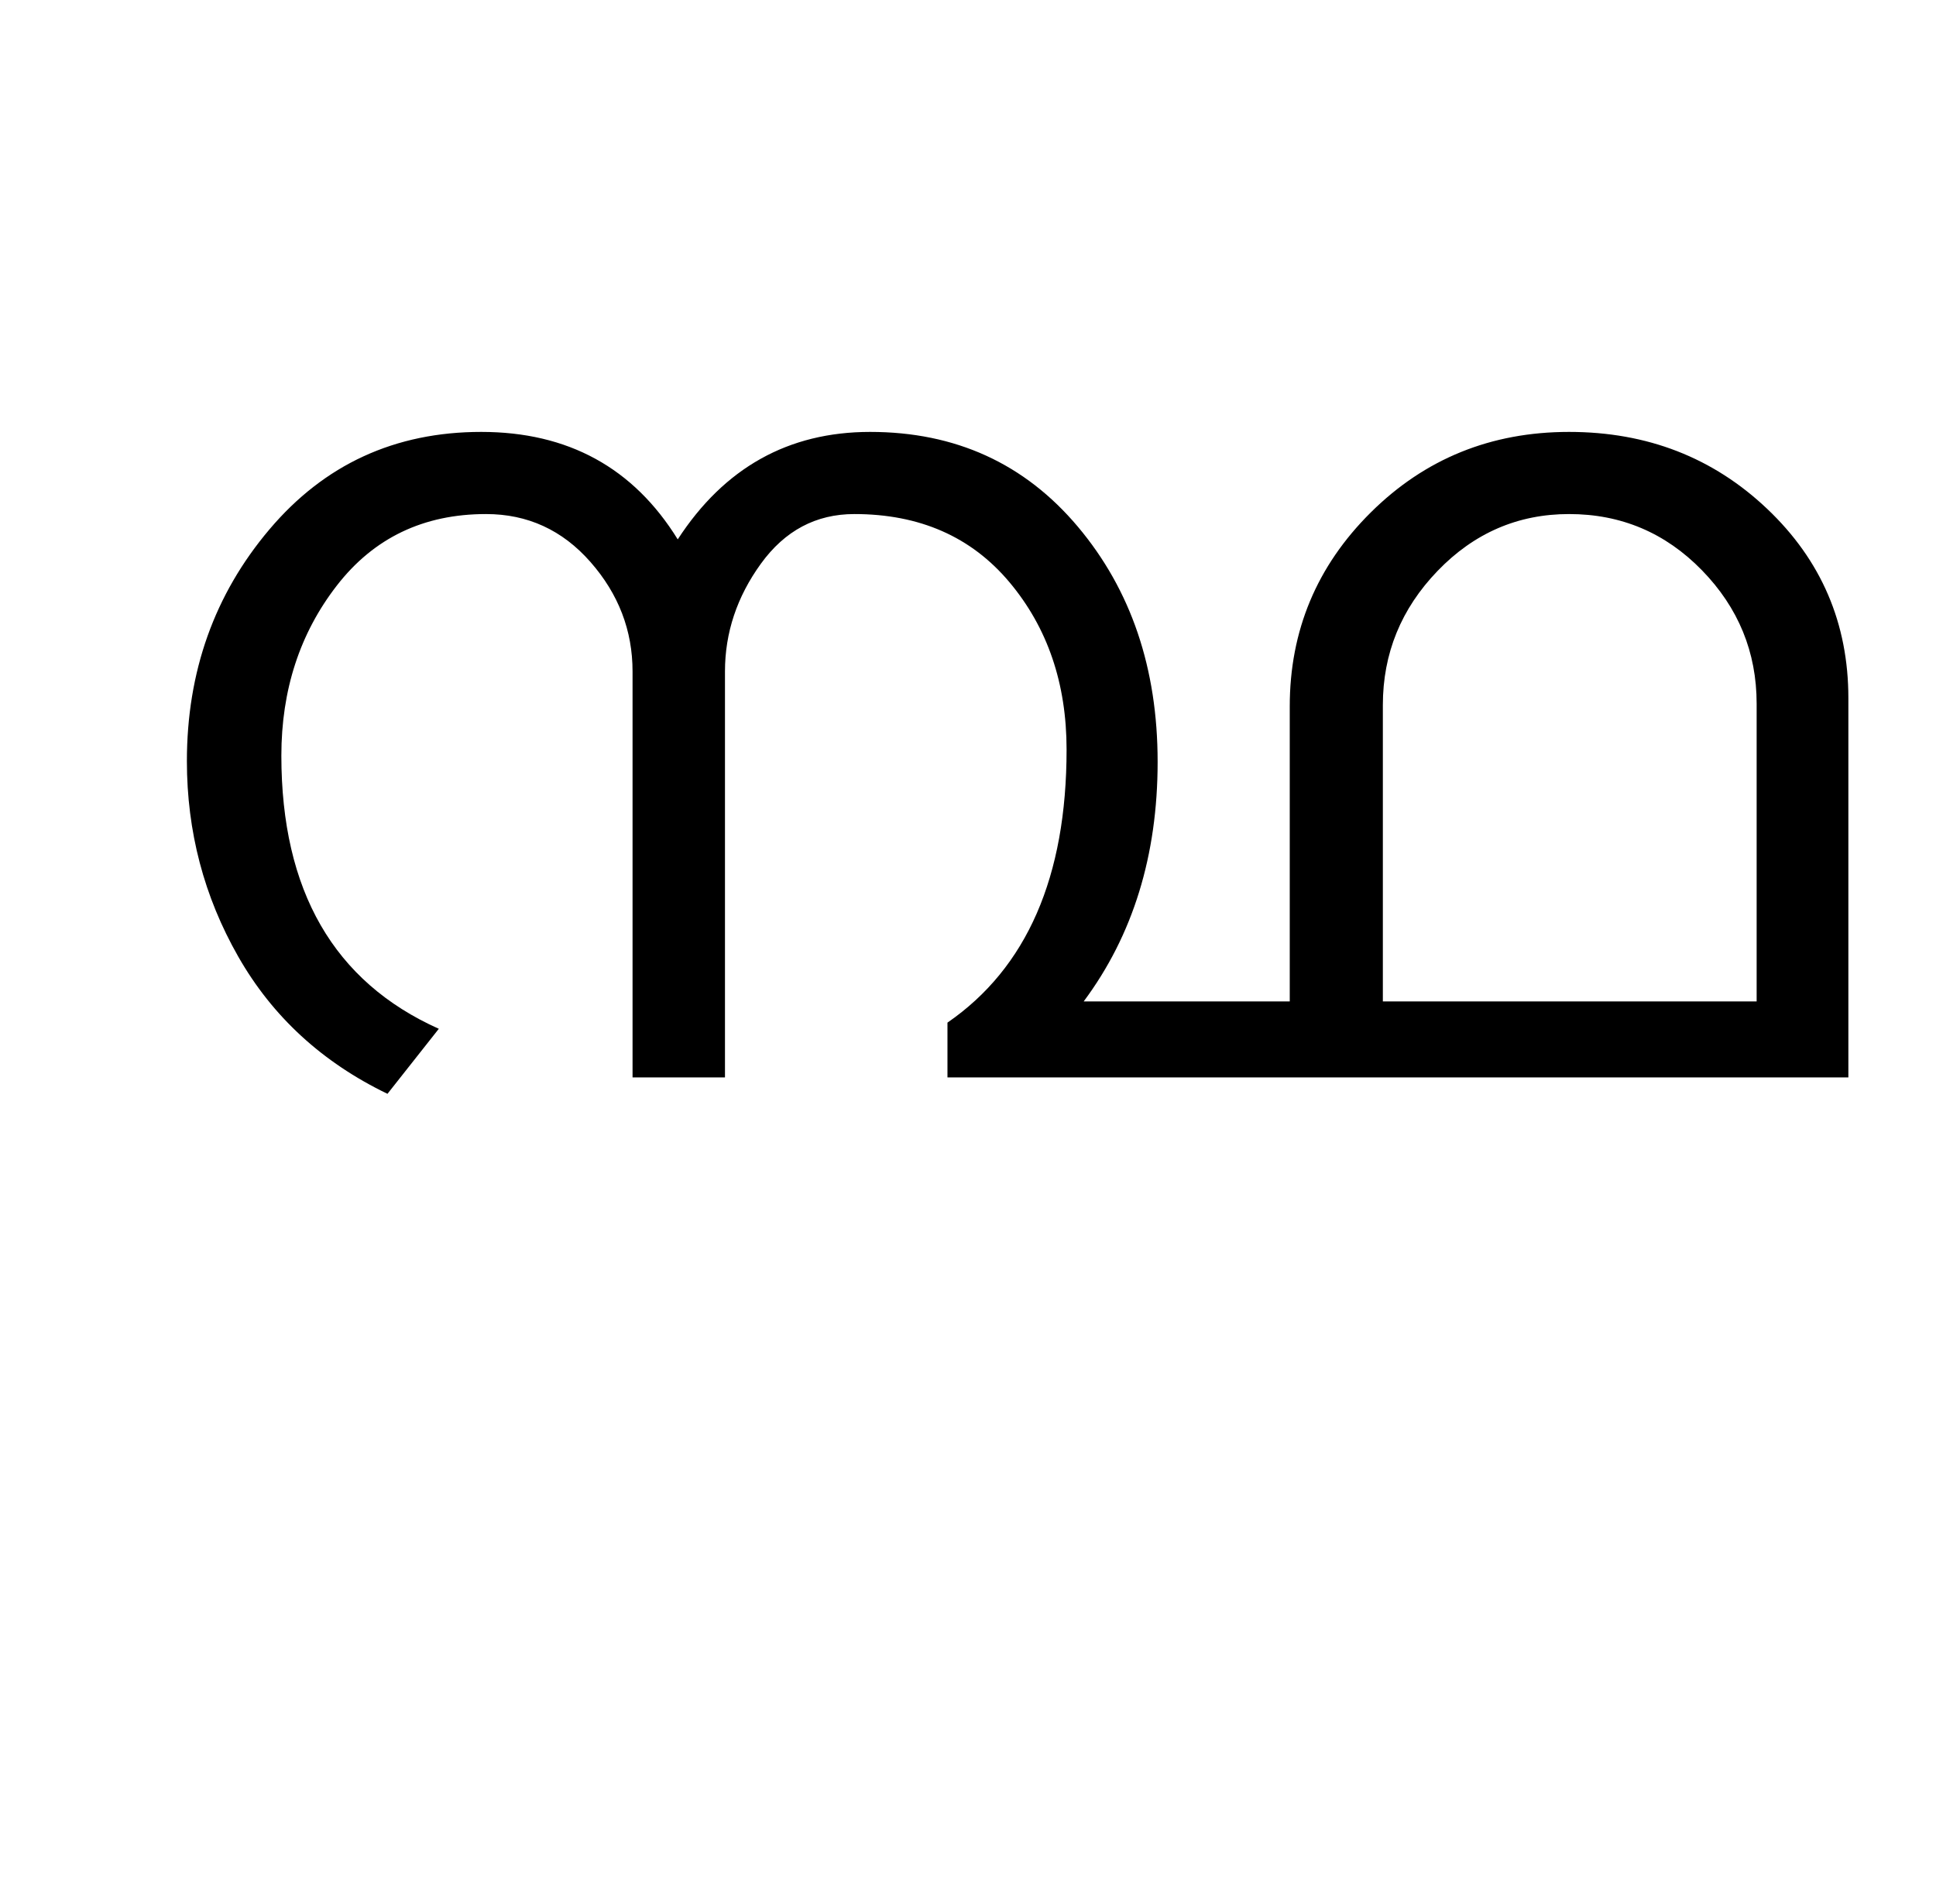 <?xml version="1.0" encoding="UTF-8"?>
<svg xmlns="http://www.w3.org/2000/svg" xmlns:xlink="http://www.w3.org/1999/xlink" width="353.5pt" height="347.75pt" viewBox="0 0 353.5 347.75" version="1.1">
<defs>
<g>
<symbol overflow="visible" id="glyph0-0">
<path style="stroke:none;" d="M 5.625 -0.125 L 5.625 -139.875 L 75.75 -139.875 L 75.75 -0.125 Z M 12.75 -6.875 L 69 -6.875 L 69 -132.875 L 12.75 -132.875 Z M 12.75 -6.875 "/>
</symbol>
<symbol overflow="visible" id="glyph0-1">
<path style="stroke:none;" d="M 321.5 0 L 157 0 L 157 -10 C 171.5 -20 178.75 -36.625 178.75 -59.875 C 178.75 -71.957 175.27 -82.145 168.312 -90.438 C 161.352 -98.727 151.914 -102.875 140 -102.875 C 133 -102.875 127.312 -99.852 122.938 -93.812 C 118.562 -87.77 116.375 -81.207 116.375 -74.125 L 116.375 0 L 99.5 0 L 99.5 -74.125 C 99.5 -81.625 96.938 -88.289 91.812 -94.125 C 86.688 -99.957 80.332 -102.875 72.75 -102.875 C 61.332 -102.875 52.25 -98.52 45.5 -89.812 C 38.75 -81.102 35.375 -70.75 35.375 -58.75 C 35.375 -34.082 44.957 -17.457 64.125 -8.875 L 54.75 3 C 42.832 -2.75 33.75 -11.102 27.5 -22.062 C 21.25 -33.02 18.125 -44.914 18.125 -57.75 C 18.125 -74.082 23.145 -88.188 33.188 -100.062 C 43.227 -111.938 56.125 -117.875 71.875 -117.875 C 87.707 -117.875 99.664 -111.332 107.75 -98.25 C 116.25 -111.332 127.957 -117.875 142.875 -117.875 C 158.457 -117.875 171.102 -112.102 180.812 -100.562 C 190.52 -89.02 195.375 -74.707 195.375 -57.625 C 195.375 -40.539 190.875 -25.957 181.875 -13.875 L 219.5 -13.875 L 219.5 -67.75 C 219.5 -81.582 224.438 -93.395 234.312 -103.188 C 244.188 -112.977 256.25 -117.875 270.5 -117.875 C 284.75 -117.875 296.812 -113.188 306.688 -103.812 C 316.562 -94.438 321.5 -82.914 321.5 -69.25 Z M 304.75 -13.875 L 304.75 -68.25 C 304.75 -77.664 301.414 -85.789 294.75 -92.625 C 288.082 -99.457 280 -102.875 270.5 -102.875 C 261.164 -102.875 253.164 -99.414 246.5 -92.5 C 239.832 -85.582 236.5 -77.414 236.5 -68 L 236.5 -13.875 Z M 304.75 -13.875 "/>
</symbol>
</g>
</defs>
<g id="surface1">
<rect x="0" y="0" width="353.5" height="347.75" style="fill:rgb(100%,100%,100%);fill-opacity:1;stroke:none;"/>
<g style="fill:rgb(0%,0%,0%);fill-opacity:1;">
  <use xlink:href="#glyph0-1" x="16" y="196.75"/>
</g>
</g>
</svg>
